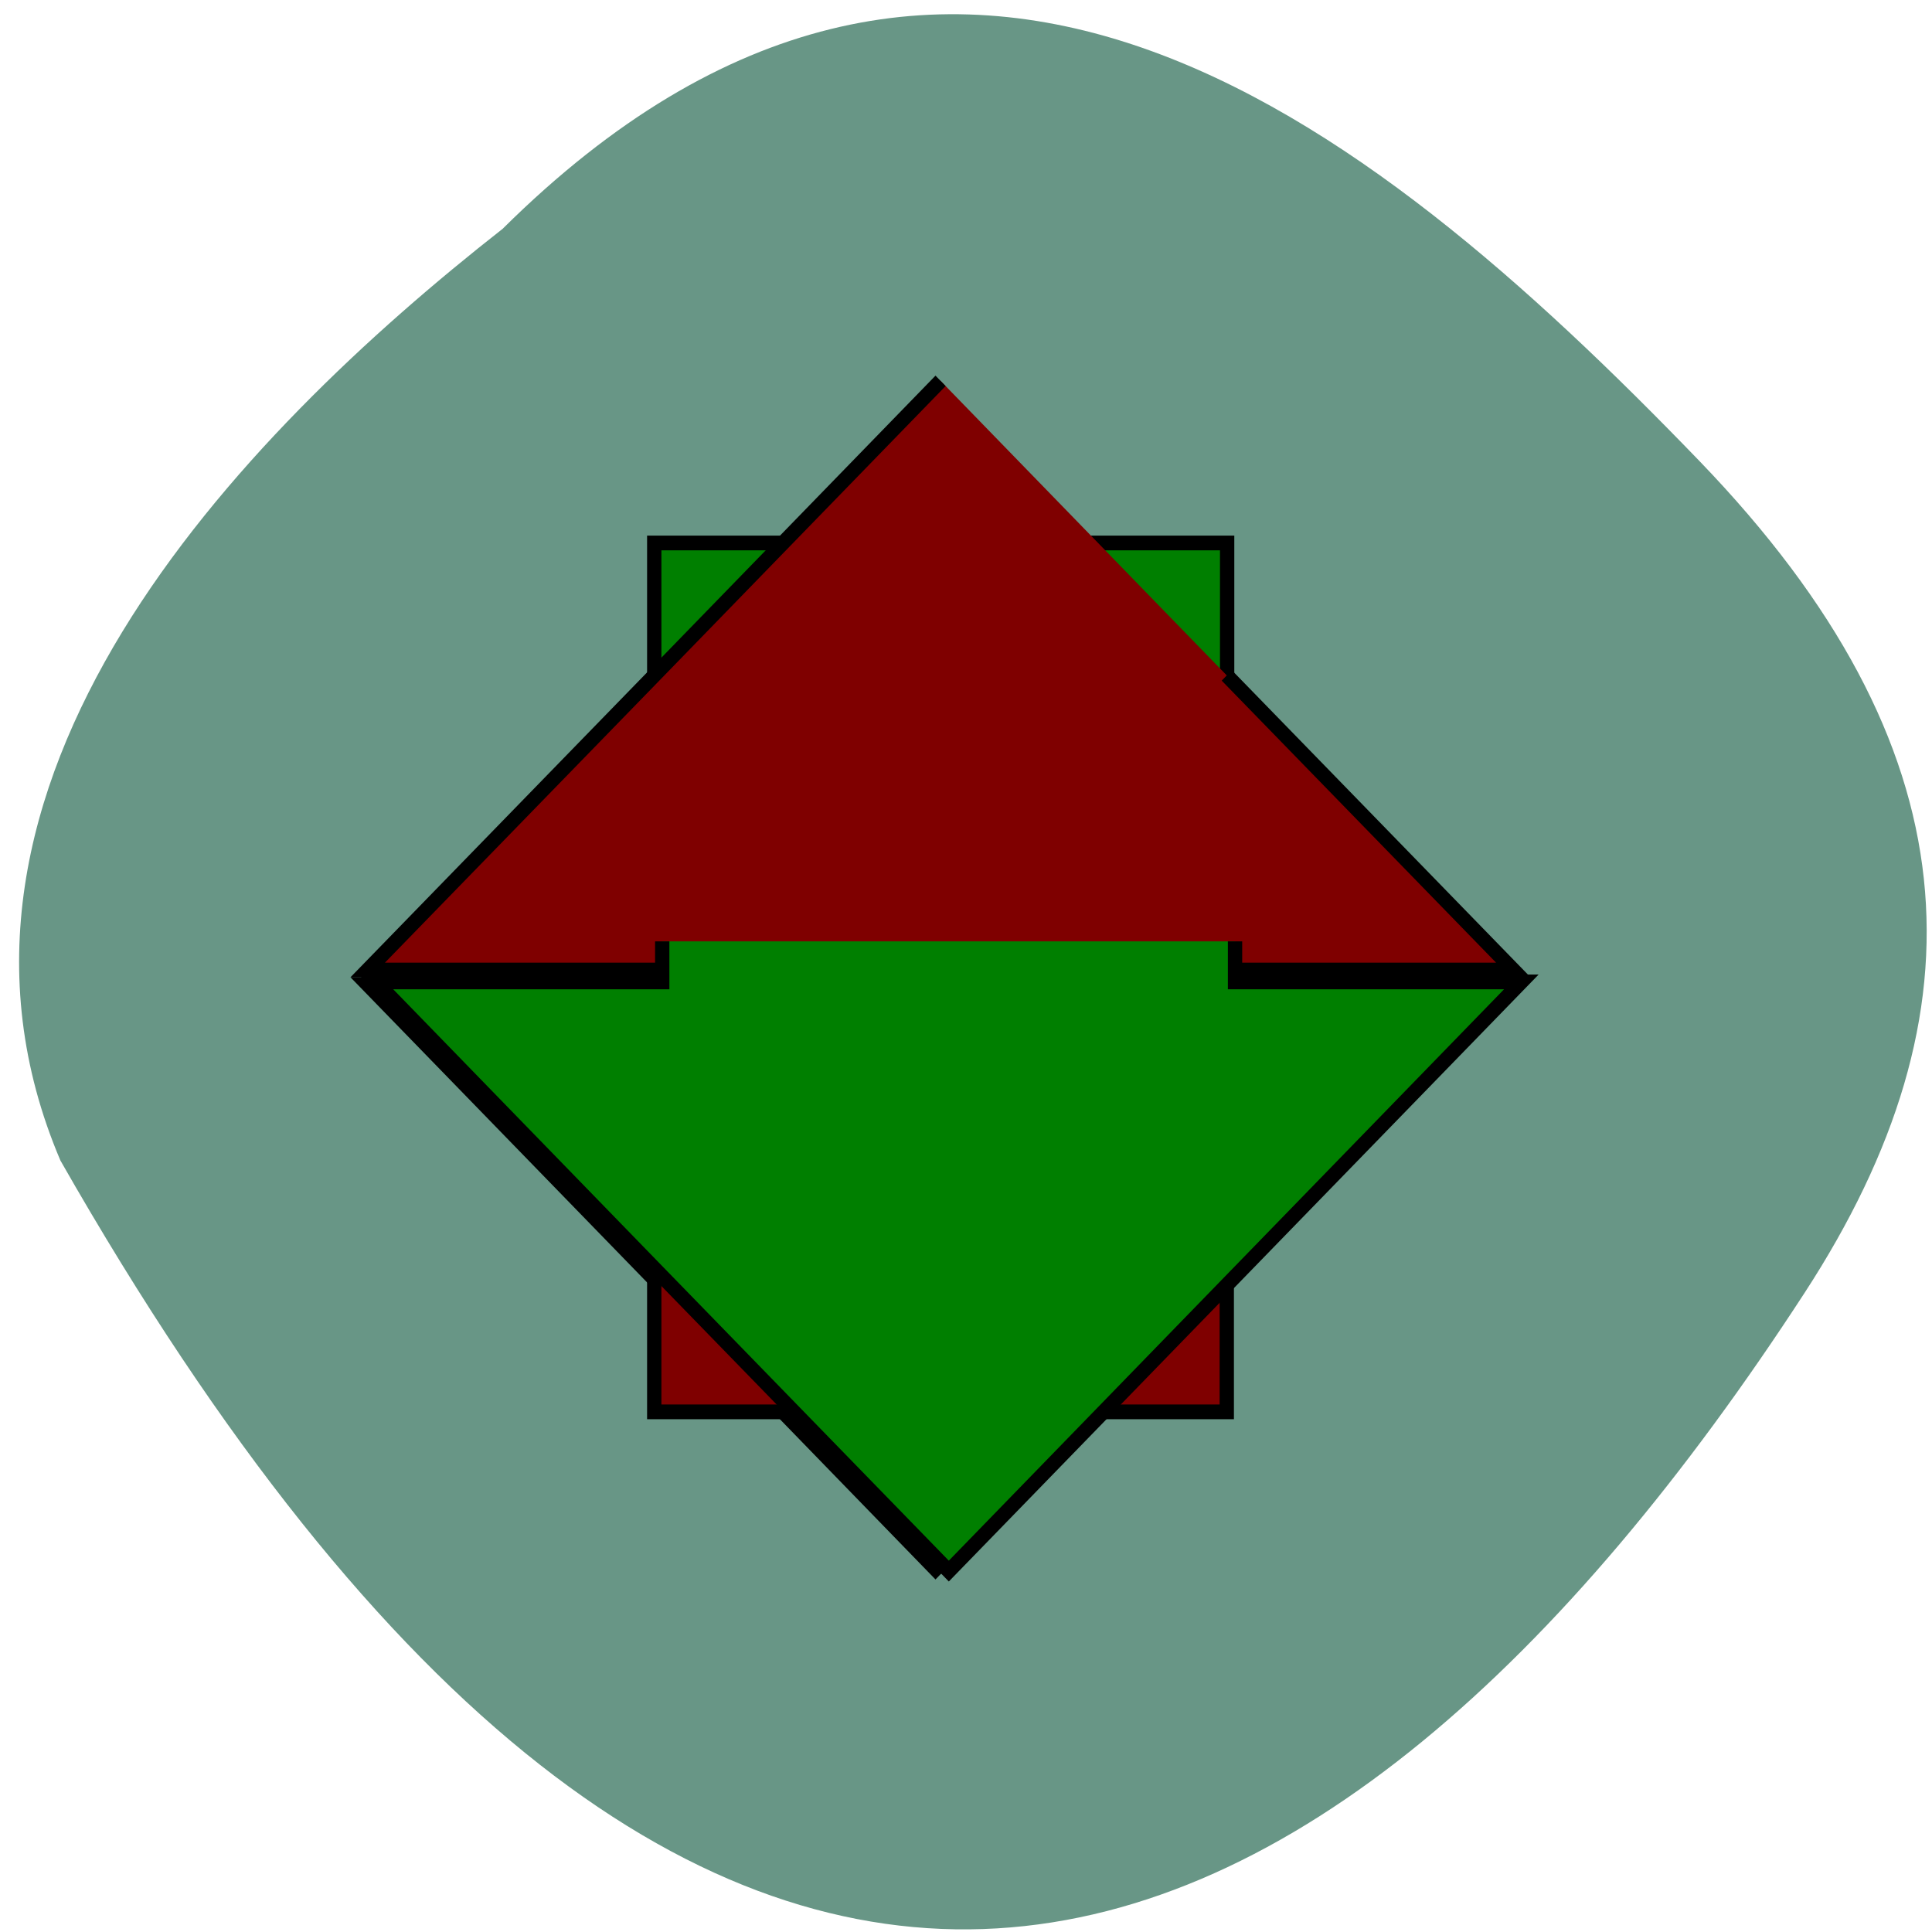 <svg xmlns="http://www.w3.org/2000/svg" viewBox="0 0 22 22"><path d="m 5.727 2.602 c 5.078 -5.03 9.77 -1.348 13.625 2.648 c 3.137 3.254 3.277 6.273 1.199 9.469 c -5.43 8.355 -12.48 11.453 -19.863 -1.504 c -1.82 -4.273 2.02 -8.246 5.04 -10.613" fill="#689686"/><g stroke="#000" stroke-width="1.553"><g transform="matrix(0.105 0 0 0.108 -46.919 -36.672)"><path d="m 548.85 505.54 l -31.05 -31.09 l -31.05 -31.06 h 31.05 v -46.587 h 62.13 v 46.587 h 31.05 l -31.05 31.06" fill="#007f00"/><path d="m 548.85 379.71 l -31.05 31.06 l -31.08 31.06 h 31.08 v 46.587 h 62.09 v -46.587 h 31.08 l -31.08 -31.06" fill="#7f0000"/></g><path d="m 32.933 60.48 v 4.271 h -31.05 l 31.05 31.06 l 31.08 31.06 l 62.09 -62.12 h -31.05 v -4.271" transform="matrix(0.105 0 0 0.108 4.083 4.188)" fill="#007f00"/></g></svg>